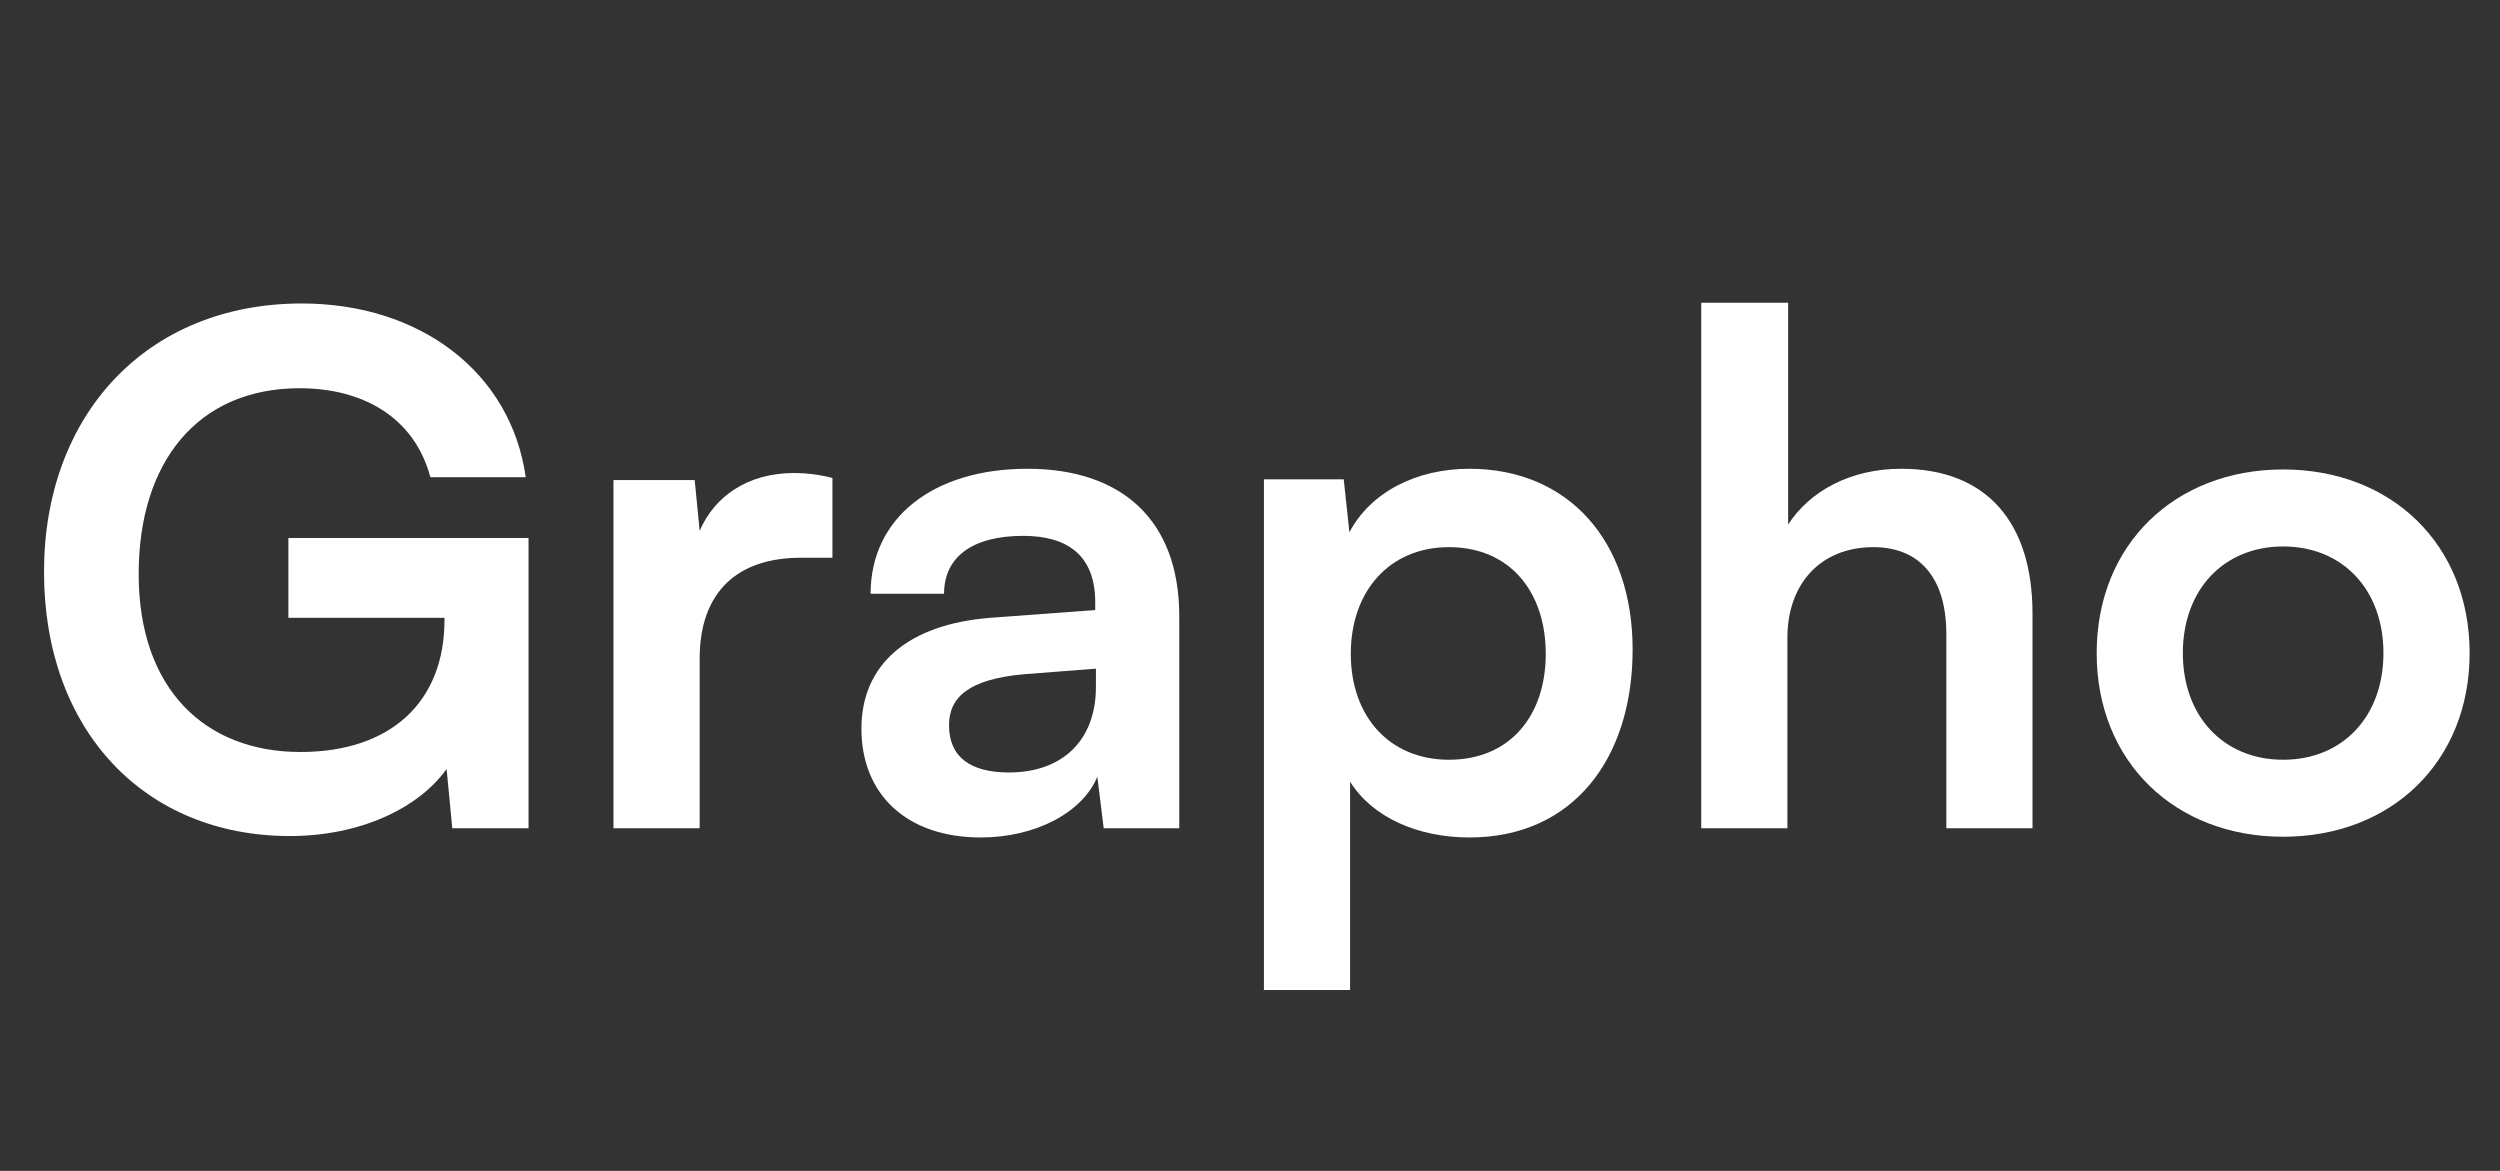 <svg width="79" height="37" viewBox="0 0 79 37" fill="none" xmlns="http://www.w3.org/2000/svg">
<rect x="0" y="0" width="79" height="37" fill="#333333" stroke="none"/>
<g clip-path="url(#clip0_160_7499)">
<path d="M9.47 12.268C6.234 12.268 4.382 14.612 4.382 18.138C4.382 21.776 6.48 23.763 9.493 23.763C12.327 23.763 14.046 22.201 14.046 19.589V19.522H9.113V17H16.702V26.174H14.292L14.113 24.299C13.22 25.549 11.368 26.419 9.158 26.419C4.582 26.419 1.391 23.093 1.391 18.071C1.391 13.116 4.627 9.59 9.537 9.59C13.265 9.59 16.144 11.755 16.613 15.08H13.6C13.086 13.161 11.435 12.268 9.47 12.268Z" fill="white"/>
<path d="M26.305 15.103V17.625H25.3C23.336 17.625 22.109 18.674 22.109 20.817V26.174H19.386V15.17H21.952L22.109 16.777C22.577 15.683 23.626 14.947 25.099 14.947C25.479 14.947 25.858 14.991 26.305 15.103Z" fill="white"/>
<path d="M30.993 26.464C28.649 26.464 27.221 25.102 27.221 23.026C27.221 20.995 28.694 19.723 31.305 19.522L34.609 19.277V19.031C34.609 17.536 33.716 16.933 32.332 16.933C30.725 16.933 29.832 17.603 29.832 18.763H27.511C27.511 16.375 29.475 14.813 32.466 14.813C35.435 14.813 37.265 16.42 37.265 19.477V26.174H34.877L34.676 24.544C34.207 25.682 32.712 26.464 30.993 26.464ZM31.886 24.41C33.56 24.41 34.631 23.406 34.631 21.709V21.129L32.332 21.308C30.636 21.464 29.989 22.022 29.989 22.915C29.989 23.919 30.658 24.41 31.886 24.41Z" fill="white"/>
<path d="M39.94 31.285V15.147H42.462L42.641 16.821C43.31 15.549 44.761 14.813 46.435 14.813C49.538 14.813 51.591 17.067 51.591 20.526C51.591 23.964 49.716 26.464 46.435 26.464C44.783 26.464 43.355 25.816 42.663 24.7V31.285H39.94ZM42.685 20.66C42.685 22.647 43.913 24.008 45.788 24.008C47.707 24.008 48.846 22.625 48.846 20.66C48.846 18.696 47.707 17.29 45.788 17.29C43.913 17.29 42.685 18.674 42.685 20.66Z" fill="white"/>
<path d="M56.482 26.174H53.759V9.567H56.505V16.576C57.197 15.505 58.491 14.813 60.076 14.813C62.799 14.813 64.227 16.531 64.227 19.388V26.174H61.504V20.035C61.504 18.183 60.589 17.29 59.205 17.29C57.487 17.29 56.482 18.495 56.482 20.147V26.174Z" fill="white"/>
<path d="M66.255 20.638C66.255 17.201 68.733 14.835 72.148 14.835C75.563 14.835 78.04 17.201 78.04 20.638C78.04 24.075 75.563 26.441 72.148 26.441C68.733 26.441 66.255 24.075 66.255 20.638ZM68.978 20.638C68.978 22.647 70.273 24.008 72.148 24.008C74.023 24.008 75.317 22.647 75.317 20.638C75.317 18.629 74.023 17.268 72.148 17.268C70.273 17.268 68.978 18.629 68.978 20.638Z" fill="white"/>
</g>
<defs>
<clipPath id="clip0_160_7499">
<rect width="77.76" height="36" fill="white" transform="translate(0.52 0.037)"/>
</clipPath>
</defs>
</svg>
